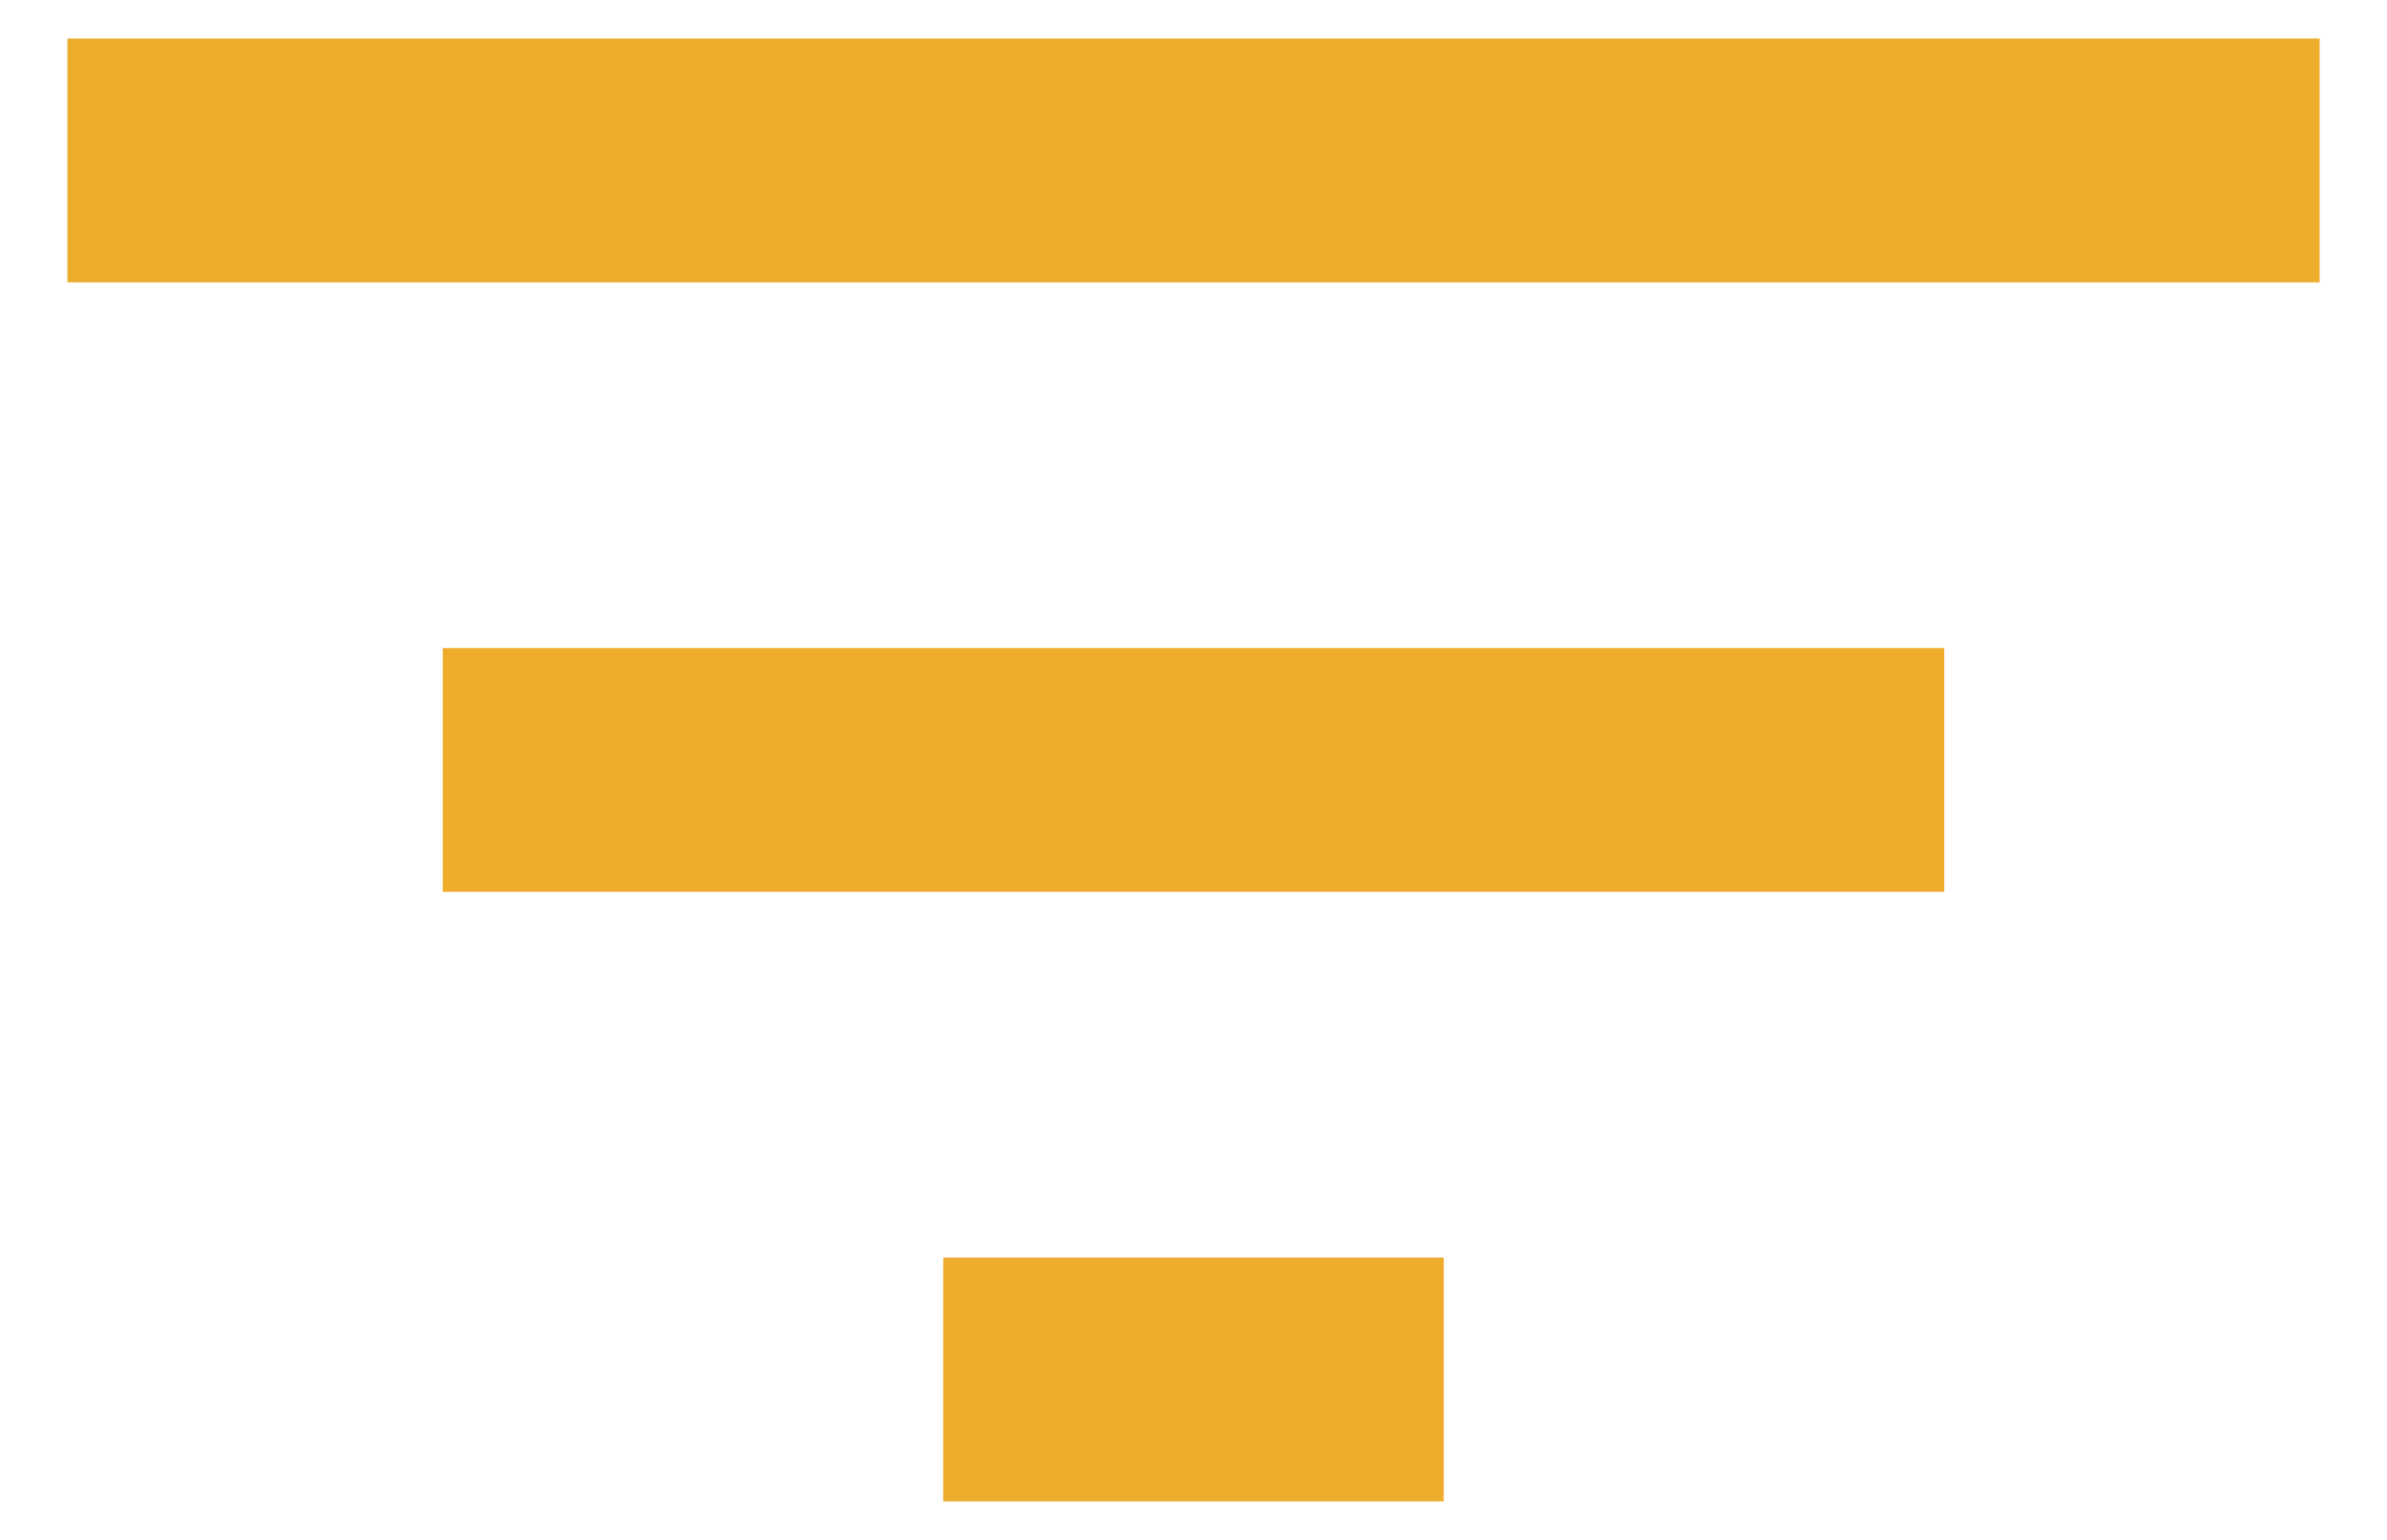 <svg width="31" height="20" viewBox="0 0 31 20" fill="none" xmlns="http://www.w3.org/2000/svg">
<path d="M12.25 19.5H18.75V16.333H12.25V19.5ZM0.875 0.5V3.667H30.125V0.5H0.875ZM5.75 11.583H25.25V8.417H5.75V11.583Z" fill="#EDAC2C"/>
</svg>
